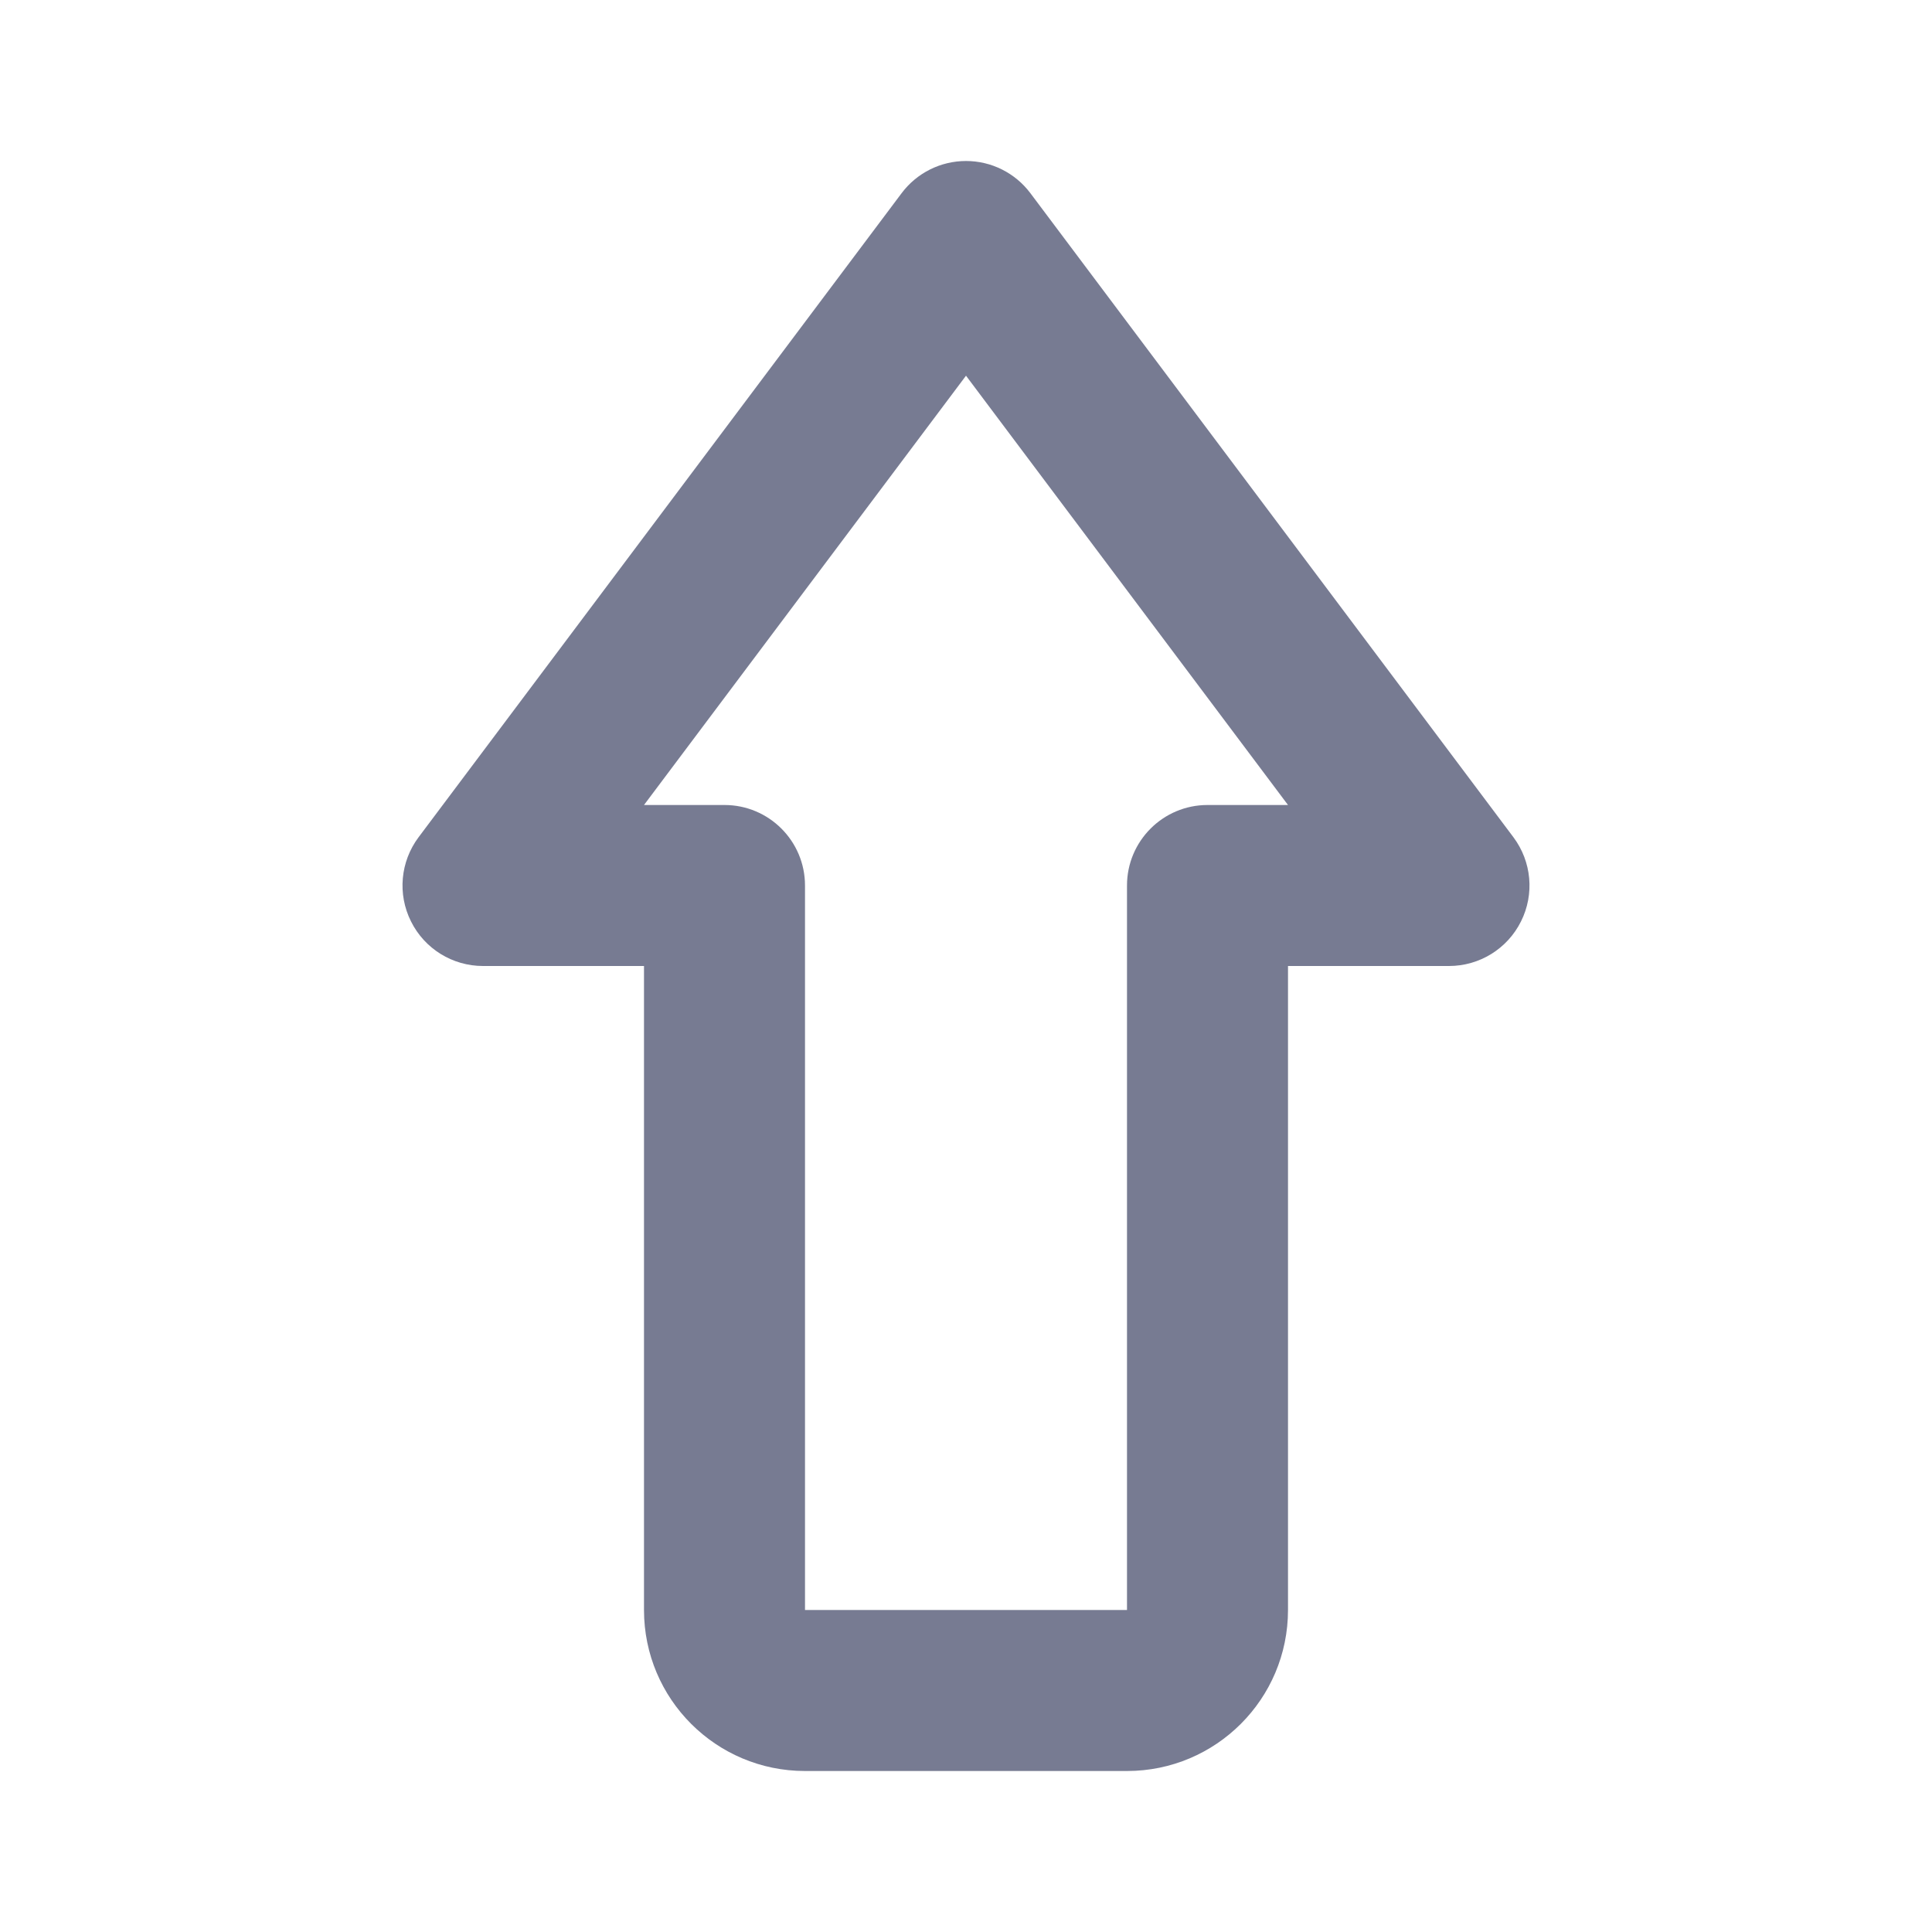 <svg width="24" height="24" viewBox="0 0 24 24" fill="none" xmlns="http://www.w3.org/2000/svg">
<path fill-rule="evenodd" clip-rule="evenodd" d="M12 2C12.315 2 12.611 2.148 12.8 2.4L18.8 10.4C19.027 10.703 19.064 11.108 18.894 11.447C18.725 11.786 18.379 12 18 12H16V20C16 21.105 15.105 22 14 22H10C8.895 22 8 21.105 8 20V12H6C5.621 12 5.275 11.786 5.106 11.447C4.936 11.108 4.973 10.703 5.2 10.4L11.2 2.4C11.389 2.148 11.685 2 12 2ZM8 10H9C9.552 10 10 10.448 10 11V20H14V11C14 10.448 14.448 10 15 10H16L12 4.667L8 10Z" fill="#777B92"/>
</svg>
